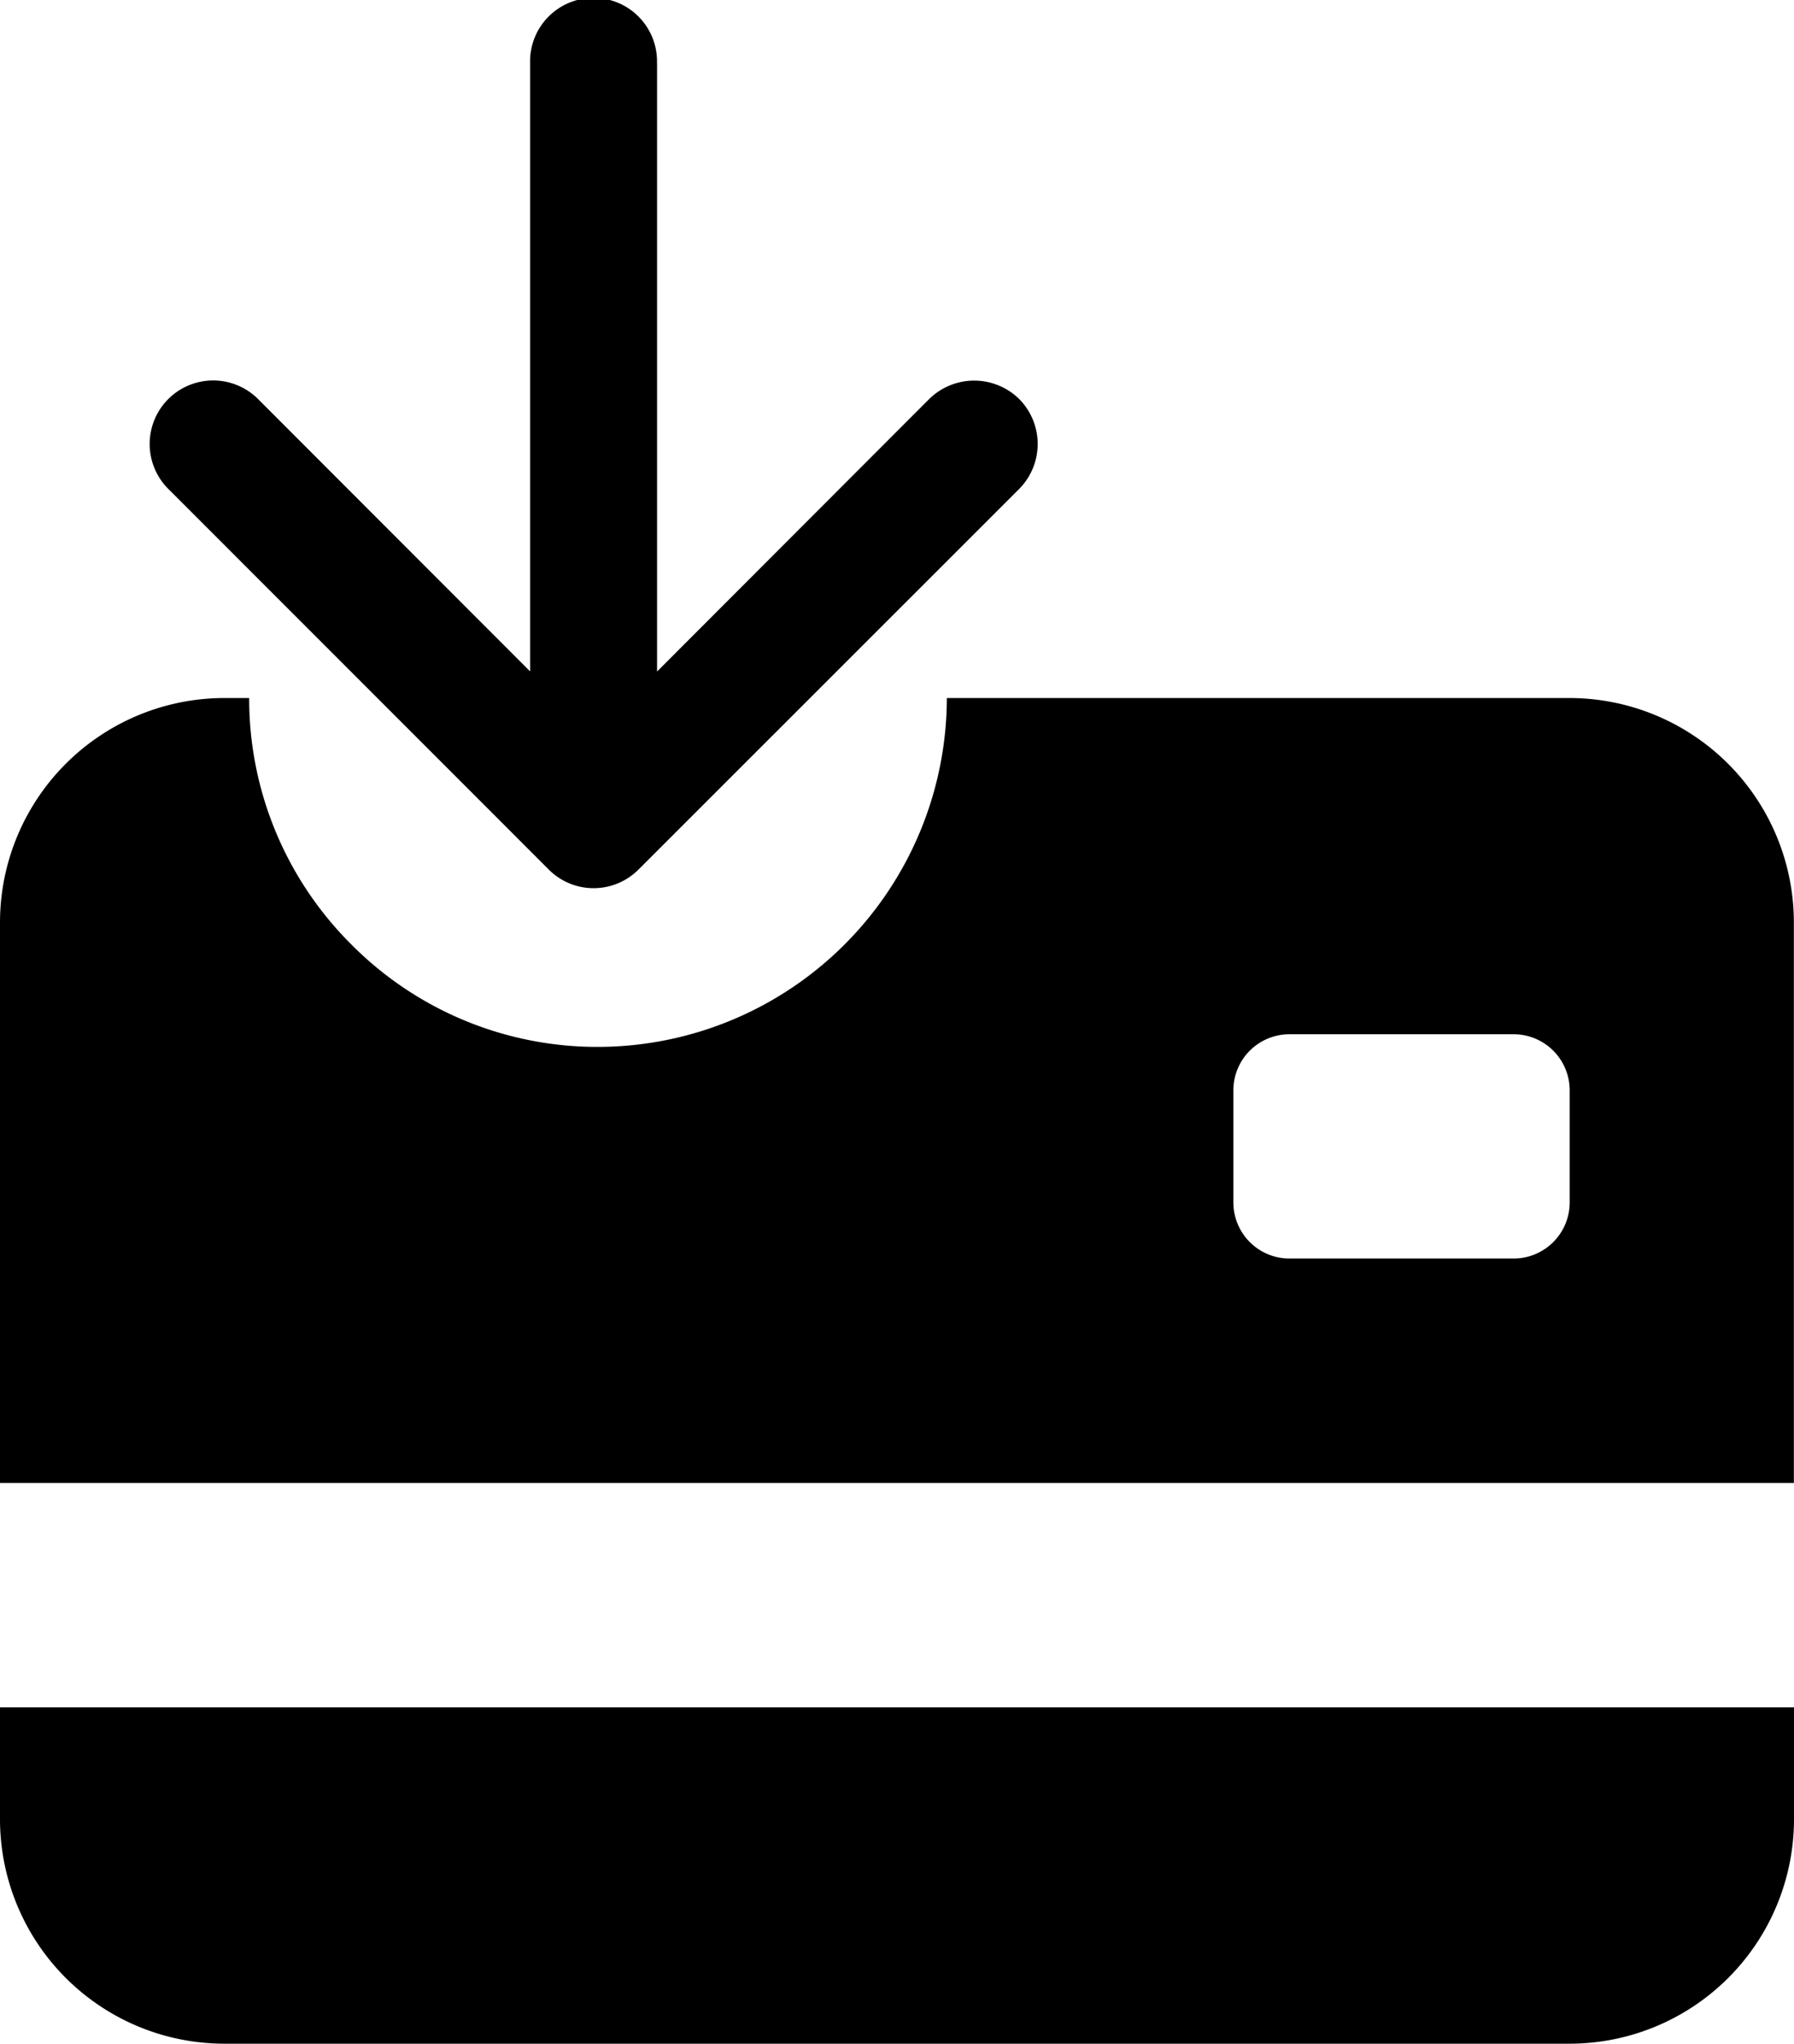<svg id="Group_658" data-name="Group 658" xmlns="http://www.w3.org/2000/svg" width="27.216" height="31" viewBox="0 0 27.216 31">
  <path id="Subtraction_8" d="M23.814,20.412H3.4A3.406,3.406,0,0,1,0,17.01v-1.7H27.216v1.7A3.406,3.406,0,0,1,23.814,20.412Zm3.4-8.505H0V3.4A3.406,3.406,0,0,1,3.4,0H3.78A5.258,5.258,0,0,0,5.332,3.74a5.255,5.255,0,0,0,3.74,1.552A5.3,5.3,0,0,0,14.364,0h9.45a3.406,3.406,0,0,1,3.4,3.4v8.5ZM19.562,5.1a.851.851,0,0,0-.851.851v1.7a.851.851,0,0,0,.851.851h3.4a.851.851,0,0,0,.851-.851v-1.7a.851.851,0,0,0-.851-.851Z" transform="translate(0 10.588)"/>
  <g id="arrow-down-short" transform="translate(15.742 13.472) rotate(180)">
    <path id="Union_6" d="M5.774,12.51V3.286L1.646,7.419a.974.974,0,0,1-1.366,0,.969.969,0,0,1,0-1.363L6.054.284a.961.961,0,0,1,1.365,0l5.77,5.772a.963.963,0,0,1-1.362,1.363L7.7,3.288V12.51a.963.963,0,1,1-1.925,0Z"/>
  </g>
</svg>

